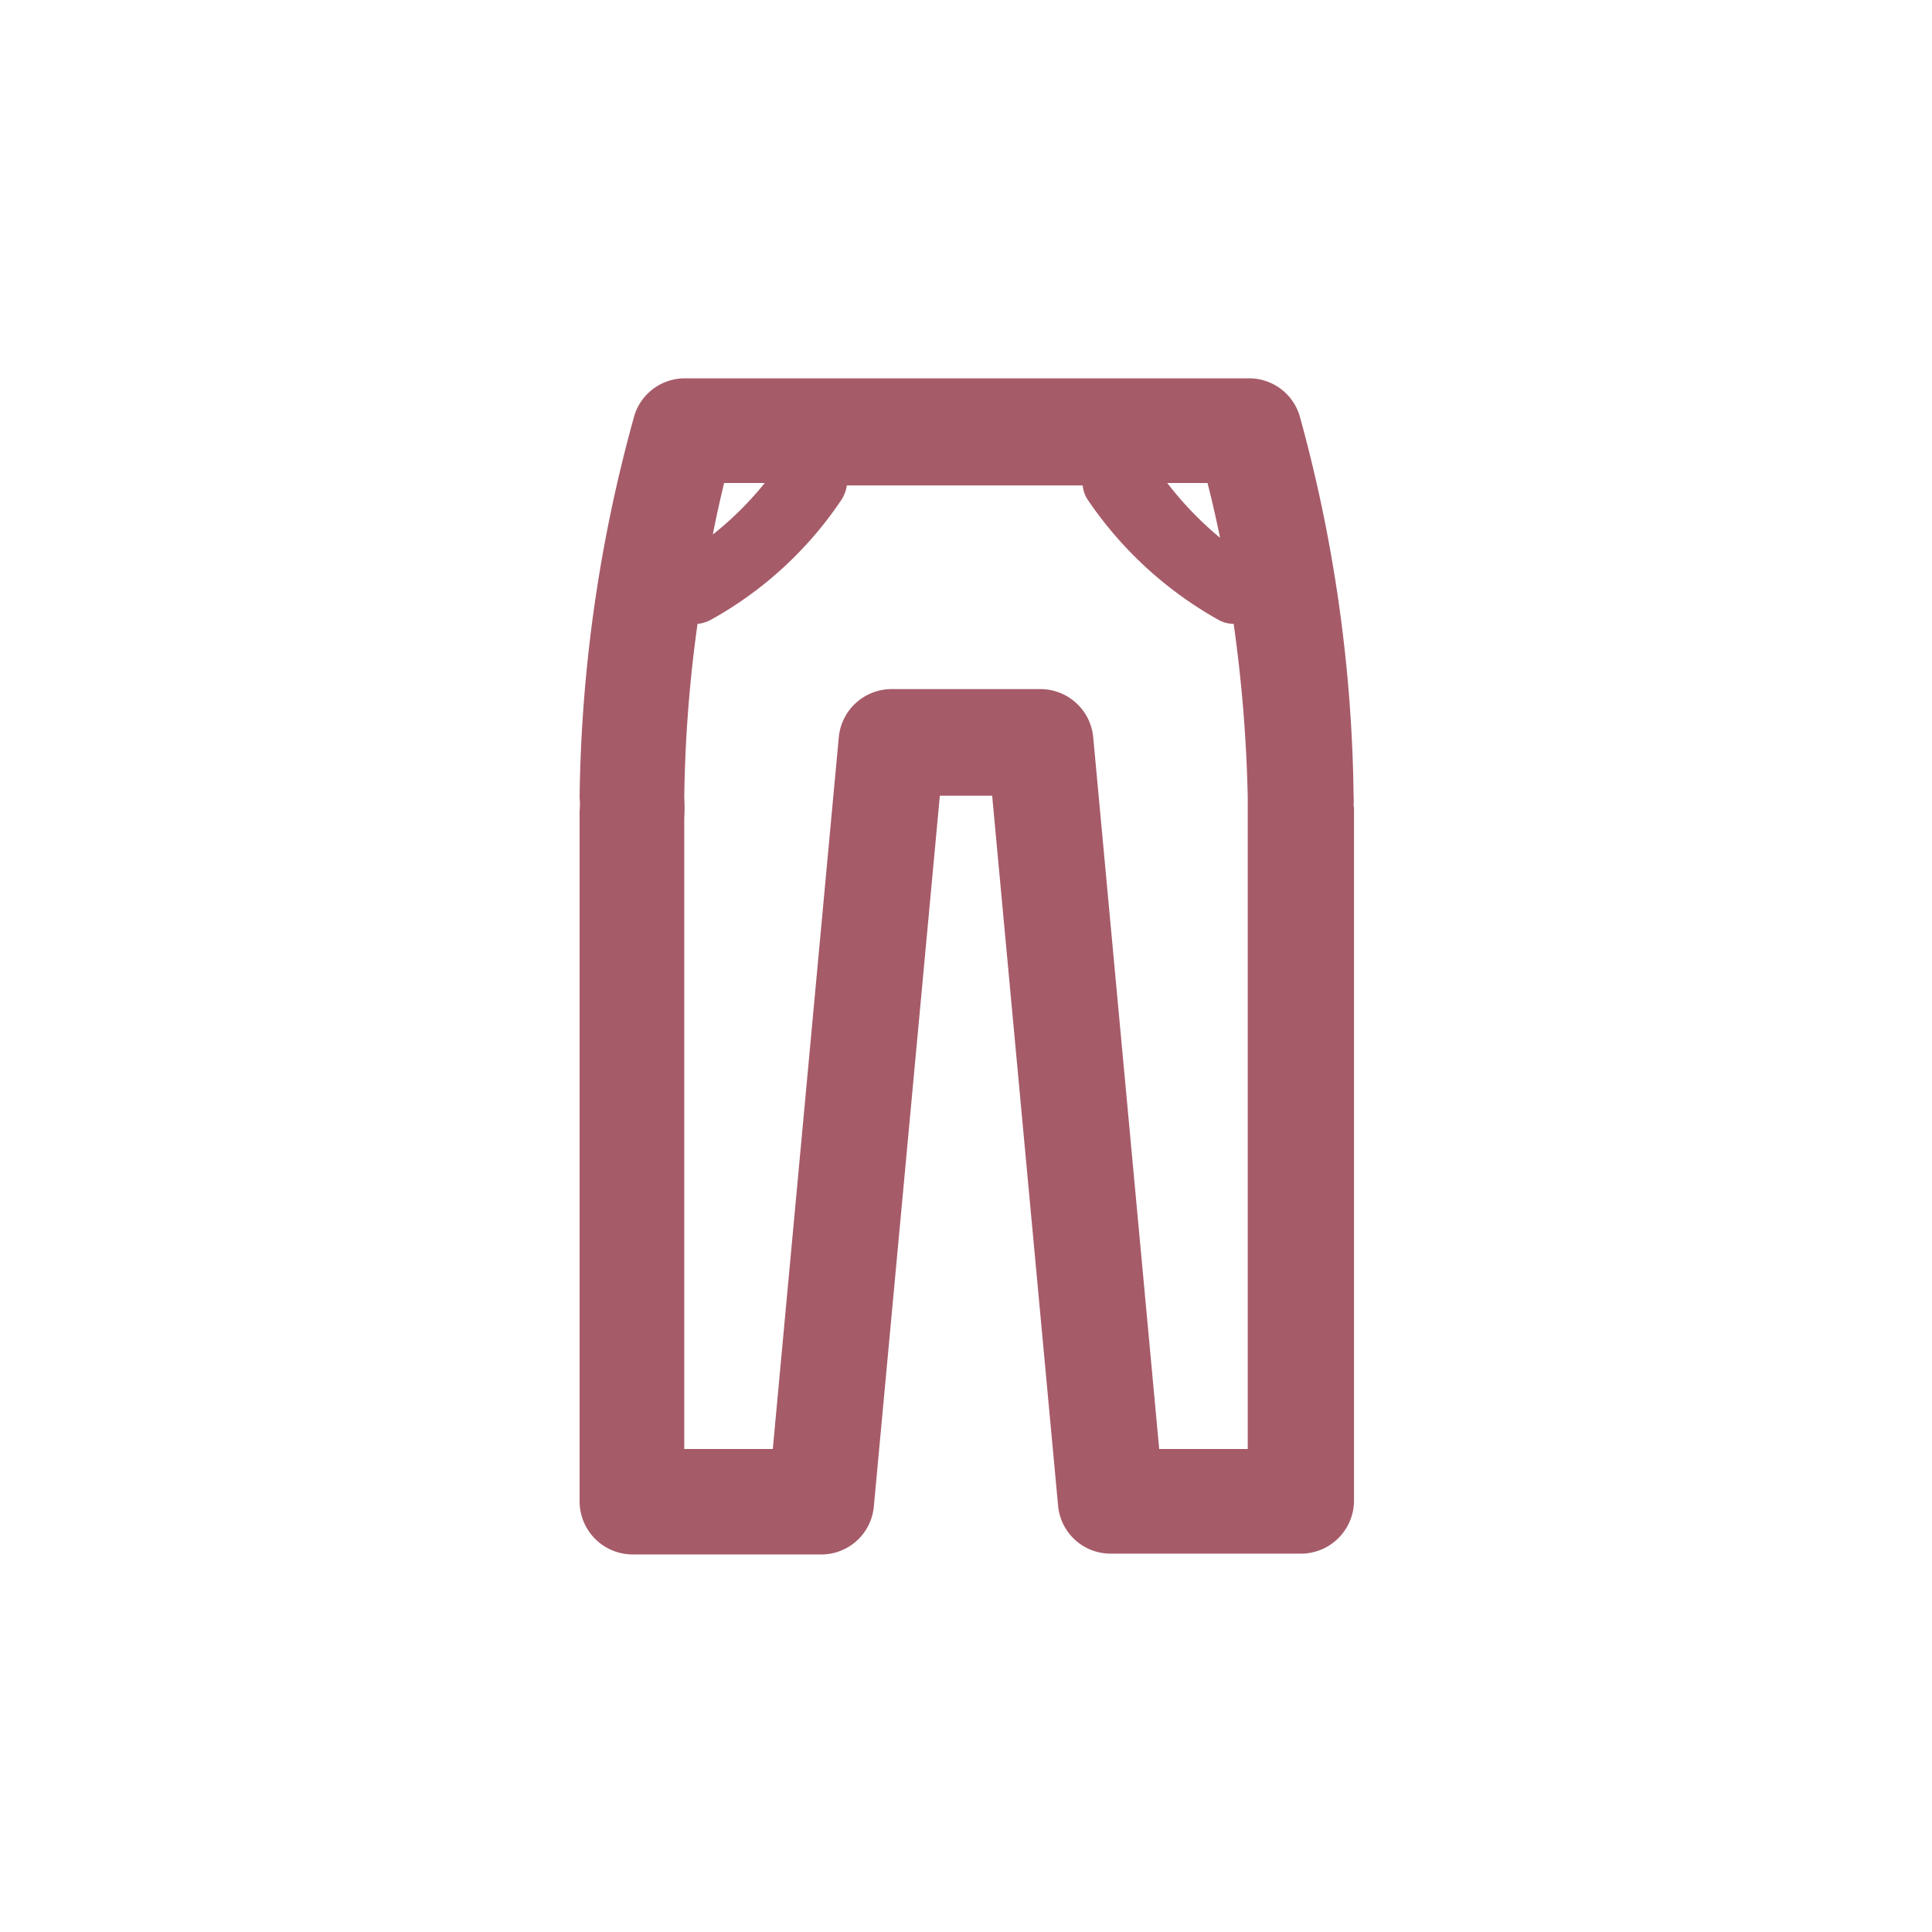 <svg height="48" viewBox="0 0 48 48" width="48" fill="#a65b69" xmlns="http://www.w3.org/2000/svg"><path d="M33.63 20a1.62 1.62 0 0 0 0-.21 37 37 0 0 0-1.33-9.42A1.31 1.31 0 0 0 31 9.4H17a1.31 1.31 0 0 0-1.26 1 36.92 36.92 0 0 0-1.34 9.42 1.72 1.72 0 0 1 0 .33V37.3a1.32 1.32 0 0 0 1.32 1.32h4.68a1.31 1.31 0 0 0 1.31-1.19l1.64-17.66h1.3l1.64 17.66a1.31 1.31 0 0 0 1.31 1.17h4.72a1.32 1.32 0 0 0 1.32-1.32v-17.2l-.01-.08Zm-3.32-6.64A8.51 8.51 0 0 1 29 12h1q.16.62.31 1.35ZM19 12a8.21 8.21 0 0 1-1.29 1.28c.09-.47.19-.9.28-1.28Zm12 24h-2.2l-1.64-17.69a1.32 1.32 0 0 0-1.31-1.19h-3.7a1.32 1.32 0 0 0-1.31 1.19L19.2 36H17V20.33a4.12 4.12 0 0 0 0-.51 34.11 34.11 0 0 1 .33-4.32.85.85 0 0 0 .31-.09 9.36 9.36 0 0 0 3.27-3 .93.93 0 0 0 .13-.35h5.86a.77.77 0 0 0 .12.35 9.57 9.57 0 0 0 3.27 3 .8.8 0 0 0 .36.09 36.07 36.07 0 0 1 .35 4.32V36Z"/></svg>
